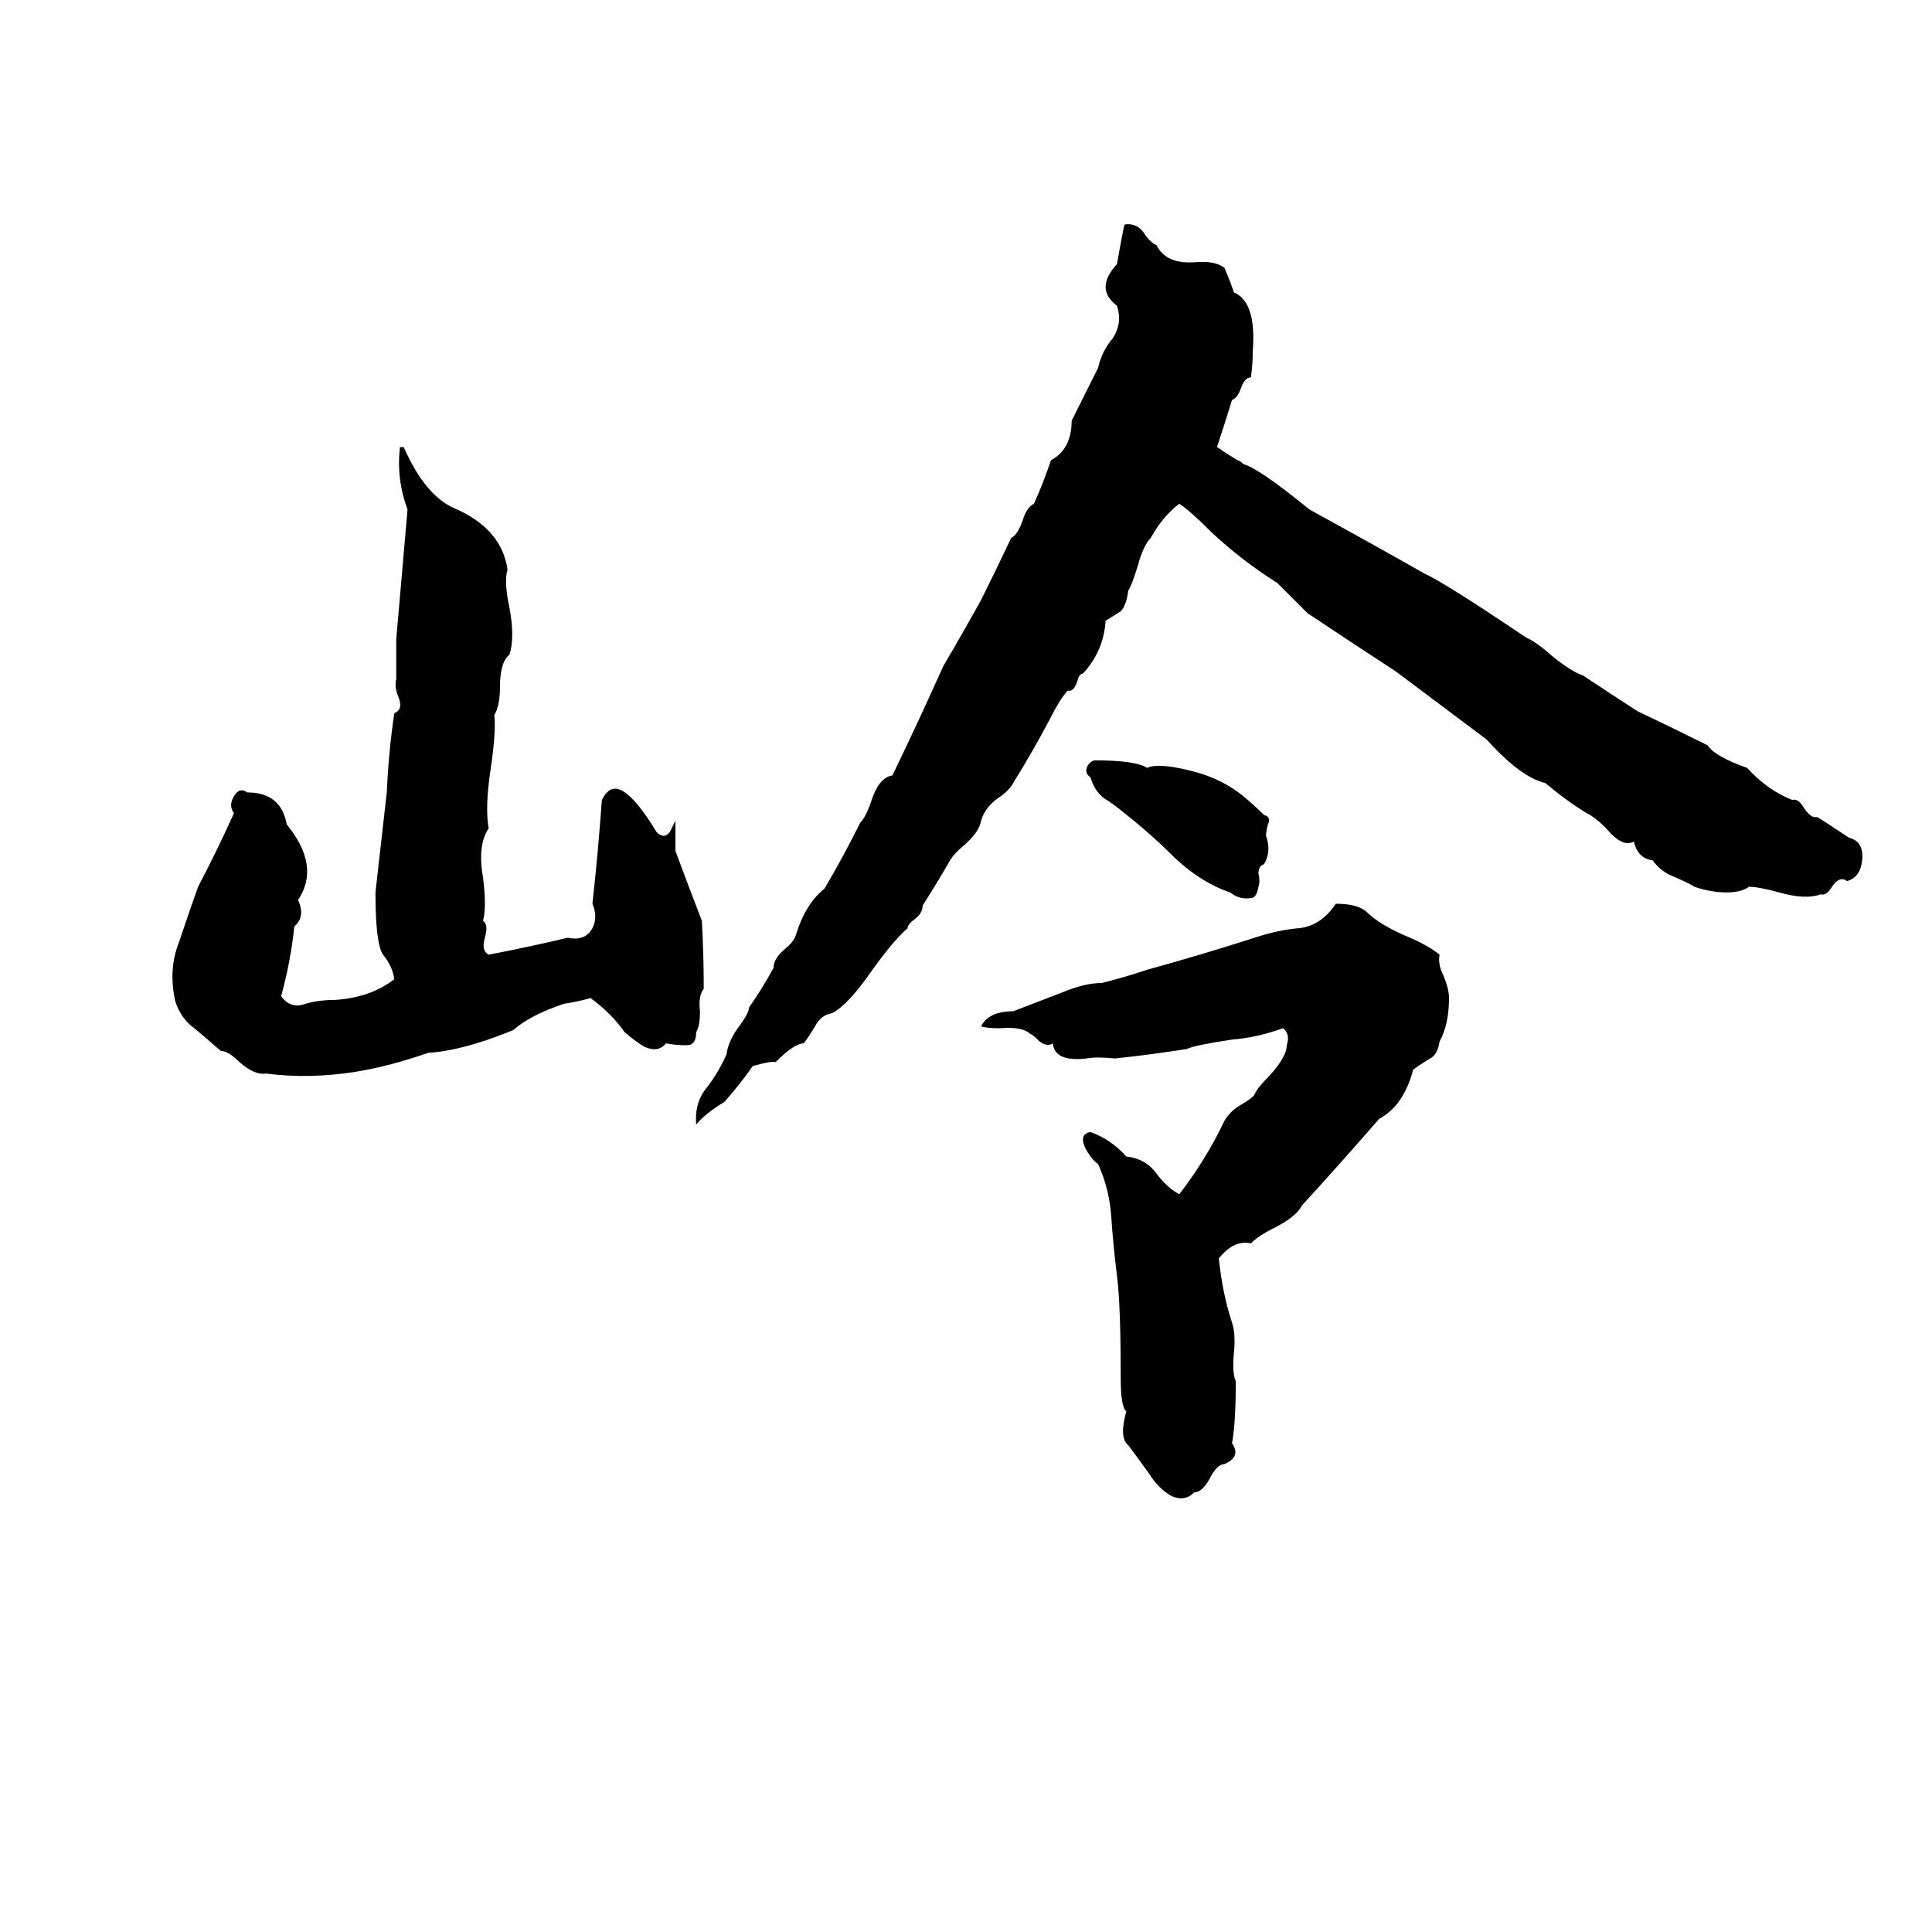 <svg xmlns="http://www.w3.org/2000/svg" viewBox="0 -800 1024 1024">
	<path fill="#000000" d="M659 -554Q667 -552 694 -530Q725 -513 755 -496Q766 -491 809 -462Q814 -460 823 -452Q833 -444 839 -442Q854 -432 868 -423Q887 -414 905 -405Q909 -399 926 -393Q937 -381 950 -376Q953 -377 956 -372Q960 -366 963 -367Q965 -366 980 -356Q988 -354 987 -344Q986 -335 979 -333Q975 -336 971 -330Q968 -325 965 -326Q957 -323 943 -327Q932 -330 927 -330Q923 -327 915 -327Q907 -327 898 -330Q897 -331 888 -335Q880 -338 876 -344Q868 -345 866 -354Q861 -351 854 -358Q847 -366 841 -369Q831 -375 819 -385Q806 -388 788 -408Q764 -426 740 -444Q717 -459 693 -475Q685 -483 677 -491Q658 -503 642 -518Q630 -530 625 -533Q616 -526 610 -515Q606 -511 603 -500Q600 -490 598 -487Q597 -479 594 -476Q591 -474 586 -471Q585 -455 574 -443Q572 -443 571 -439Q569 -433 566 -434Q562 -430 556 -418Q547 -401 537 -385Q535 -381 529 -377Q522 -372 520 -365Q519 -359 511 -352Q505 -347 503 -343Q496 -331 489 -320Q489 -316 485 -313Q481 -310 481 -308Q473 -301 461 -284Q449 -267 441 -263Q435 -262 432 -256Q429 -251 426 -247Q421 -247 411 -237Q410 -238 399 -235Q392 -225 384 -216Q374 -210 369 -204Q368 -216 375 -224Q381 -232 385 -241Q386 -248 391 -255Q397 -263 397 -266Q404 -276 410 -287Q410 -292 416 -297Q421 -301 422 -305Q427 -321 437 -329Q447 -346 456 -364Q459 -367 462 -376Q466 -388 473 -389Q487 -418 500 -447Q510 -464 520 -482Q528 -498 536 -515Q539 -516 542 -524Q544 -531 548 -533Q553 -544 557 -556Q568 -562 568 -577Q575 -591 582 -605Q584 -614 590 -621Q595 -629 592 -638Q580 -647 592 -660Q595 -677 596 -681Q602 -682 606 -677Q609 -672 613 -670Q618 -660 633 -661Q644 -662 649 -658Q652 -651 654 -645Q666 -640 664 -614Q664 -607 663 -600Q660 -600 658 -595Q656 -589 653 -588Q649 -575 645 -563Q647 -562 648 -561L656 -556Q657 -556 659 -554ZM212 -563H214Q225 -538 240 -531Q266 -520 269 -498Q267 -492 270 -478Q273 -462 270 -453Q265 -449 265 -436Q265 -426 262 -421Q263 -412 260 -392Q257 -372 259 -361Q253 -352 256 -335Q258 -319 256 -312Q259 -310 257 -303Q255 -296 259 -294Q280 -298 301 -303Q310 -301 314 -308Q317 -314 314 -321Q317 -348 319 -376Q322 -382 326 -382Q334 -382 348 -359Q352 -355 355 -359Q357 -363 358 -365Q358 -357 358 -349Q365 -330 372 -312Q373 -294 373 -276Q370 -272 371 -264Q371 -256 369 -253Q369 -246 364 -246Q358 -246 353 -247Q349 -242 342 -245Q338 -247 331 -253Q324 -263 313 -271Q306 -269 299 -268Q281 -262 272 -254Q245 -243 227 -242Q207 -235 189 -232Q164 -228 141 -231Q135 -230 127 -237Q121 -243 117 -243Q109 -250 103 -255Q96 -260 93 -269Q89 -286 95 -301Q100 -316 105 -330Q115 -349 124 -369Q121 -373 124 -378Q127 -383 131 -380Q149 -380 152 -363Q170 -341 158 -323Q162 -314 156 -309Q154 -290 149 -272Q154 -265 162 -268Q169 -270 177 -270Q196 -271 209 -281Q208 -288 203 -294Q199 -300 199 -327Q202 -353 205 -380Q206 -402 209 -422Q214 -424 211 -431Q209 -436 210 -440Q210 -450 210 -461Q213 -495 216 -530Q210 -546 212 -563ZM580 -397Q602 -397 608 -393Q614 -396 633 -391Q648 -387 659 -378Q665 -373 670 -368Q674 -367 672 -363Q671 -359 671 -357Q674 -349 670 -342Q667 -341 667 -337Q668 -333 667 -330Q666 -324 663 -324Q657 -323 652 -327Q637 -332 623 -345Q610 -358 596 -369Q590 -374 585 -377Q580 -381 578 -388Q575 -390 576 -393Q577 -396 580 -397ZM708 -321Q719 -321 724 -317Q731 -310 745 -304Q757 -299 763 -294Q762 -289 765 -283Q768 -276 768 -271Q768 -257 763 -248Q762 -241 758 -239Q753 -236 749 -233Q744 -214 731 -207Q711 -184 690 -161Q687 -155 675 -149Q667 -145 663 -141Q654 -143 646 -133Q648 -114 653 -99Q655 -93 654 -83Q653 -72 655 -68Q655 -46 653 -35Q658 -28 649 -24Q645 -24 641 -16Q637 -9 633 -9Q628 -4 621 -7Q614 -11 609 -19Q604 -26 598 -34Q593 -38 597 -52Q594 -54 594 -70Q594 -109 592 -124Q590 -140 589 -155Q588 -170 582 -183Q578 -186 575 -192Q572 -199 578 -200Q589 -196 597 -187Q607 -186 613 -178Q618 -171 625 -167Q639 -185 649 -206Q652 -211 657 -214Q664 -218 665 -220Q666 -223 673 -230Q682 -240 682 -246Q684 -252 680 -255Q666 -250 653 -249Q633 -246 629 -244Q610 -241 591 -239Q581 -240 576 -239Q559 -237 558 -247Q555 -245 551 -248Q547 -252 546 -252Q542 -256 530 -255Q523 -255 520 -256Q524 -264 537 -264Q550 -269 563 -274Q575 -279 584 -279Q596 -282 608 -286Q637 -294 665 -303Q677 -307 688 -308Q700 -309 708 -321Z"/>
</svg>
